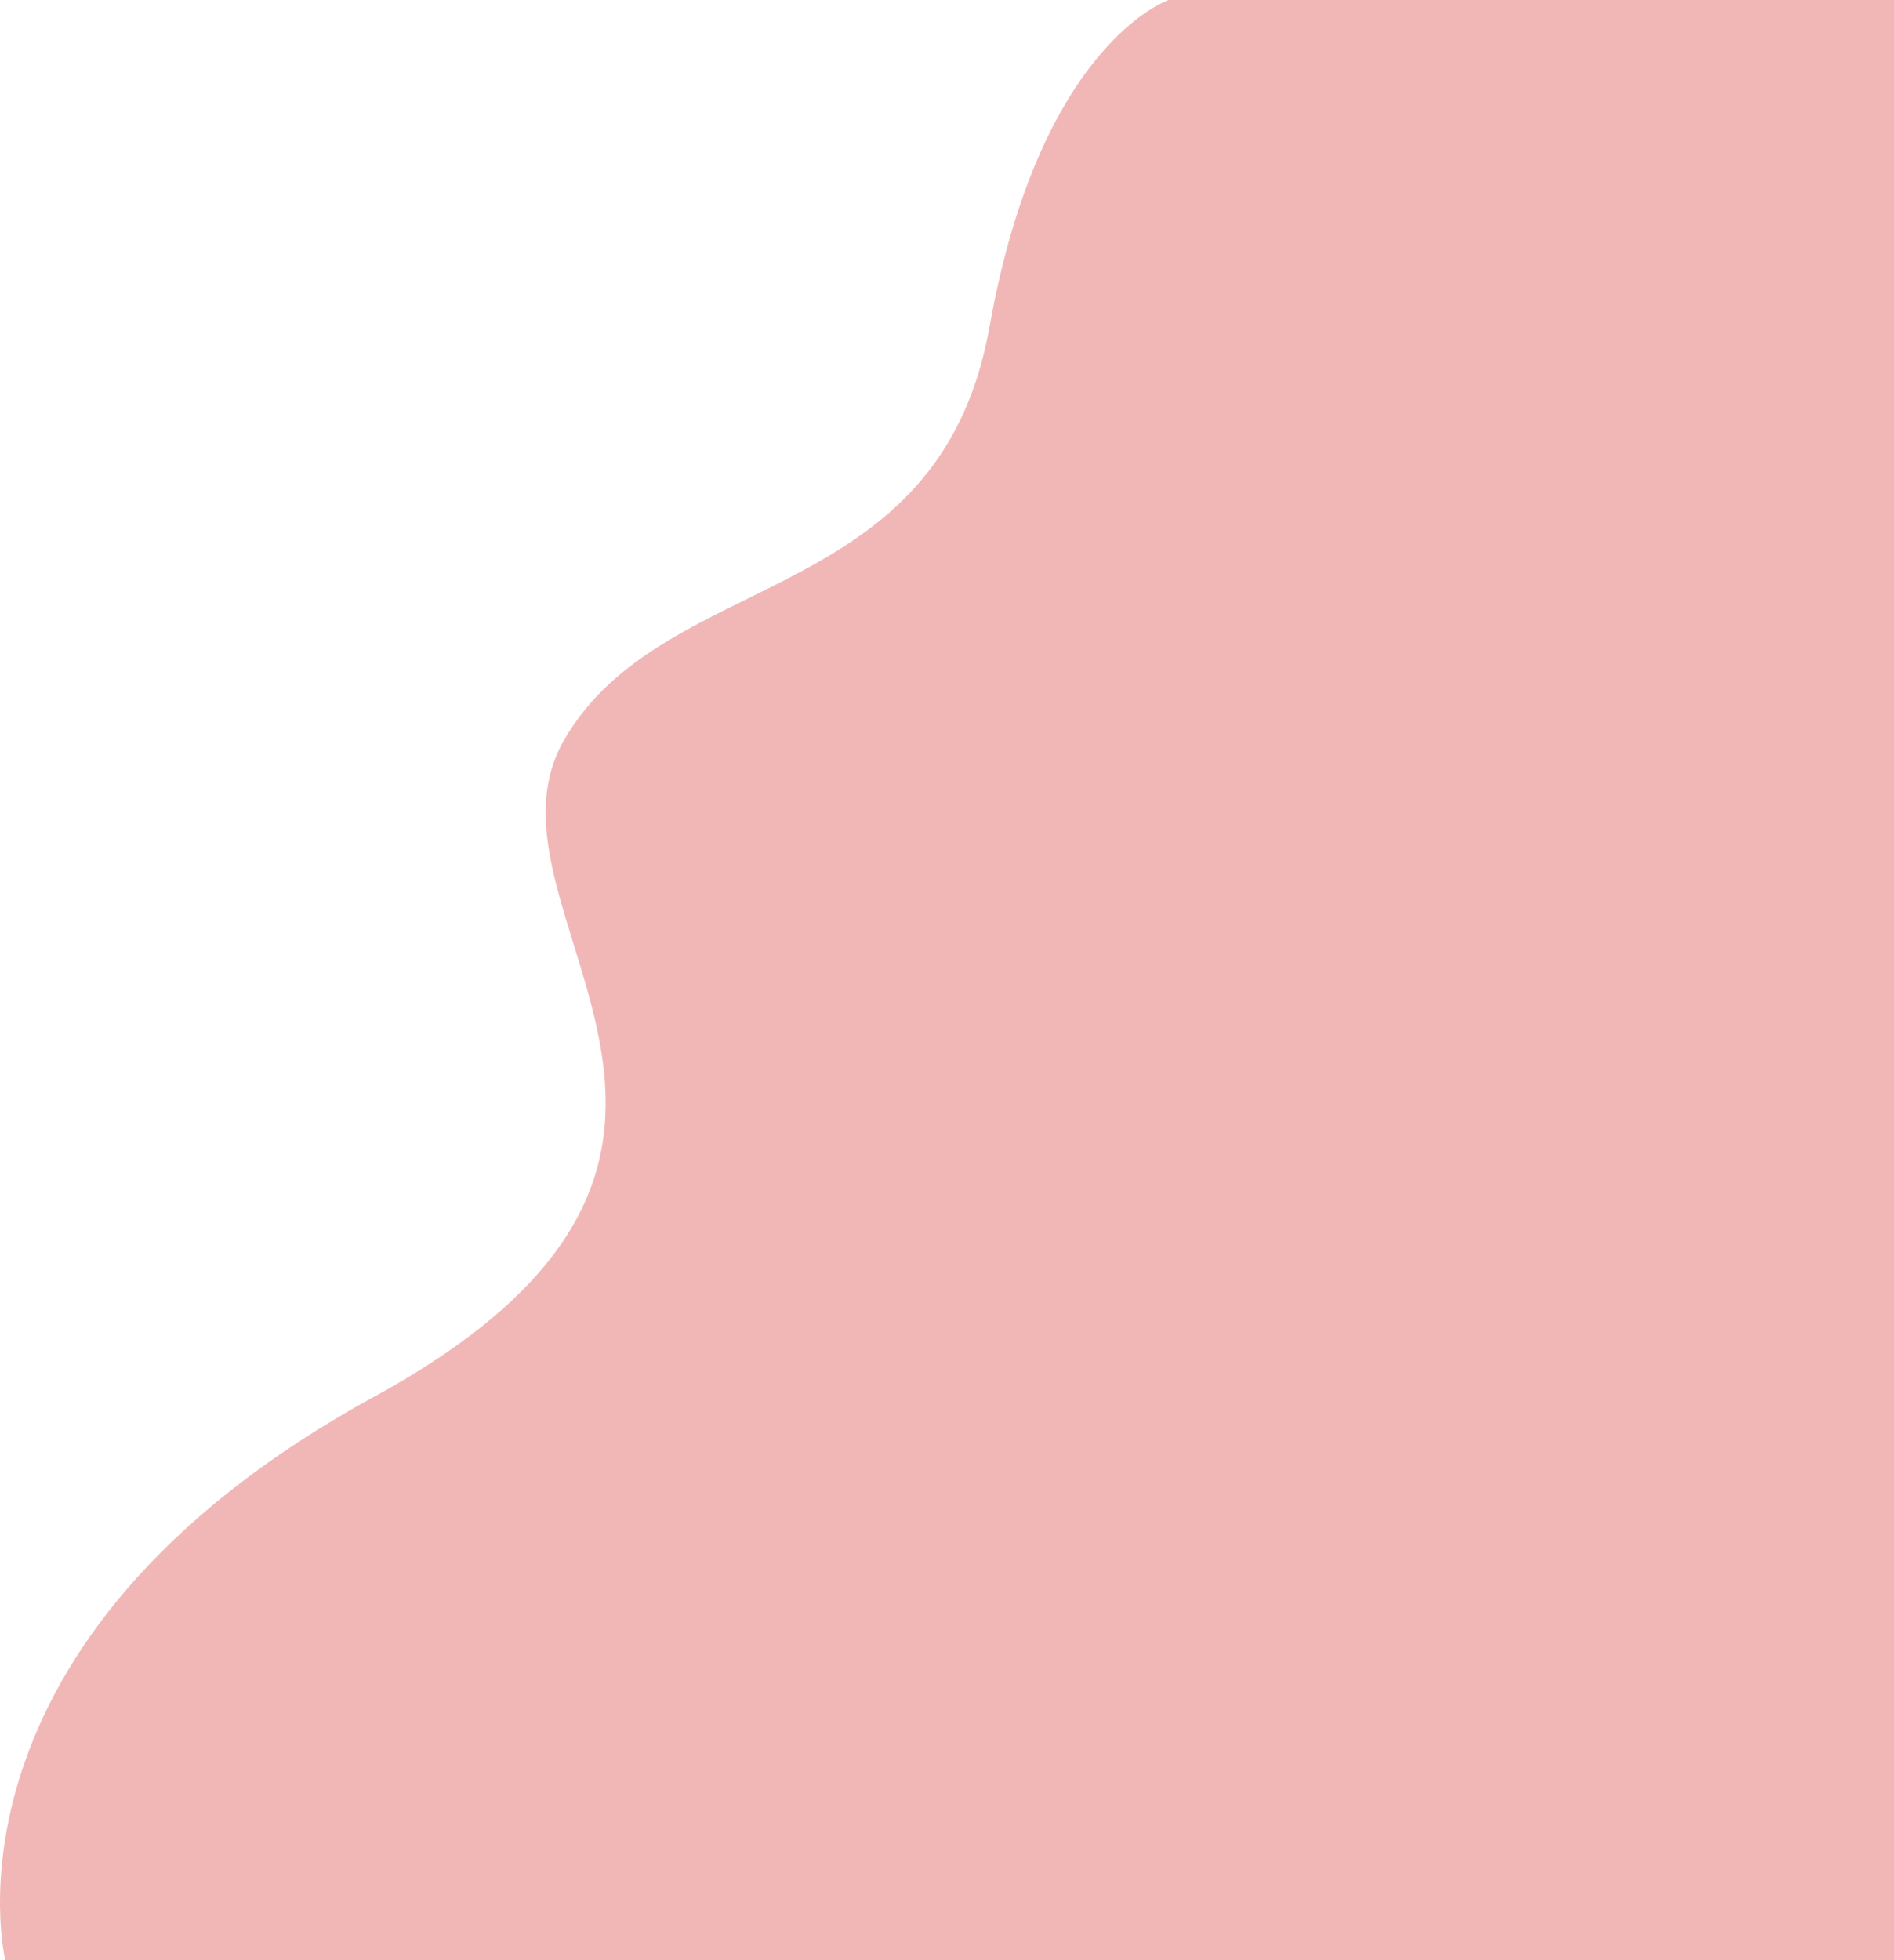 <svg width="5048" height="5222" viewBox="0 0 5048 5222" fill="none" xmlns="http://www.w3.org/2000/svg">
<path d="M3114.46 0H5048V5222H14.039C14.039 5222 -194.716 4372.63 997.755 3720.63C2190.23 3068.63 1236.25 2430.13 1504.48 1969.63C1772.71 1509.13 2503.36 1624.13 2637.47 870.132C2771.59 116.132 3114.46 0 3114.46 0Z" fill="#F1B7B7"/>
</svg>
